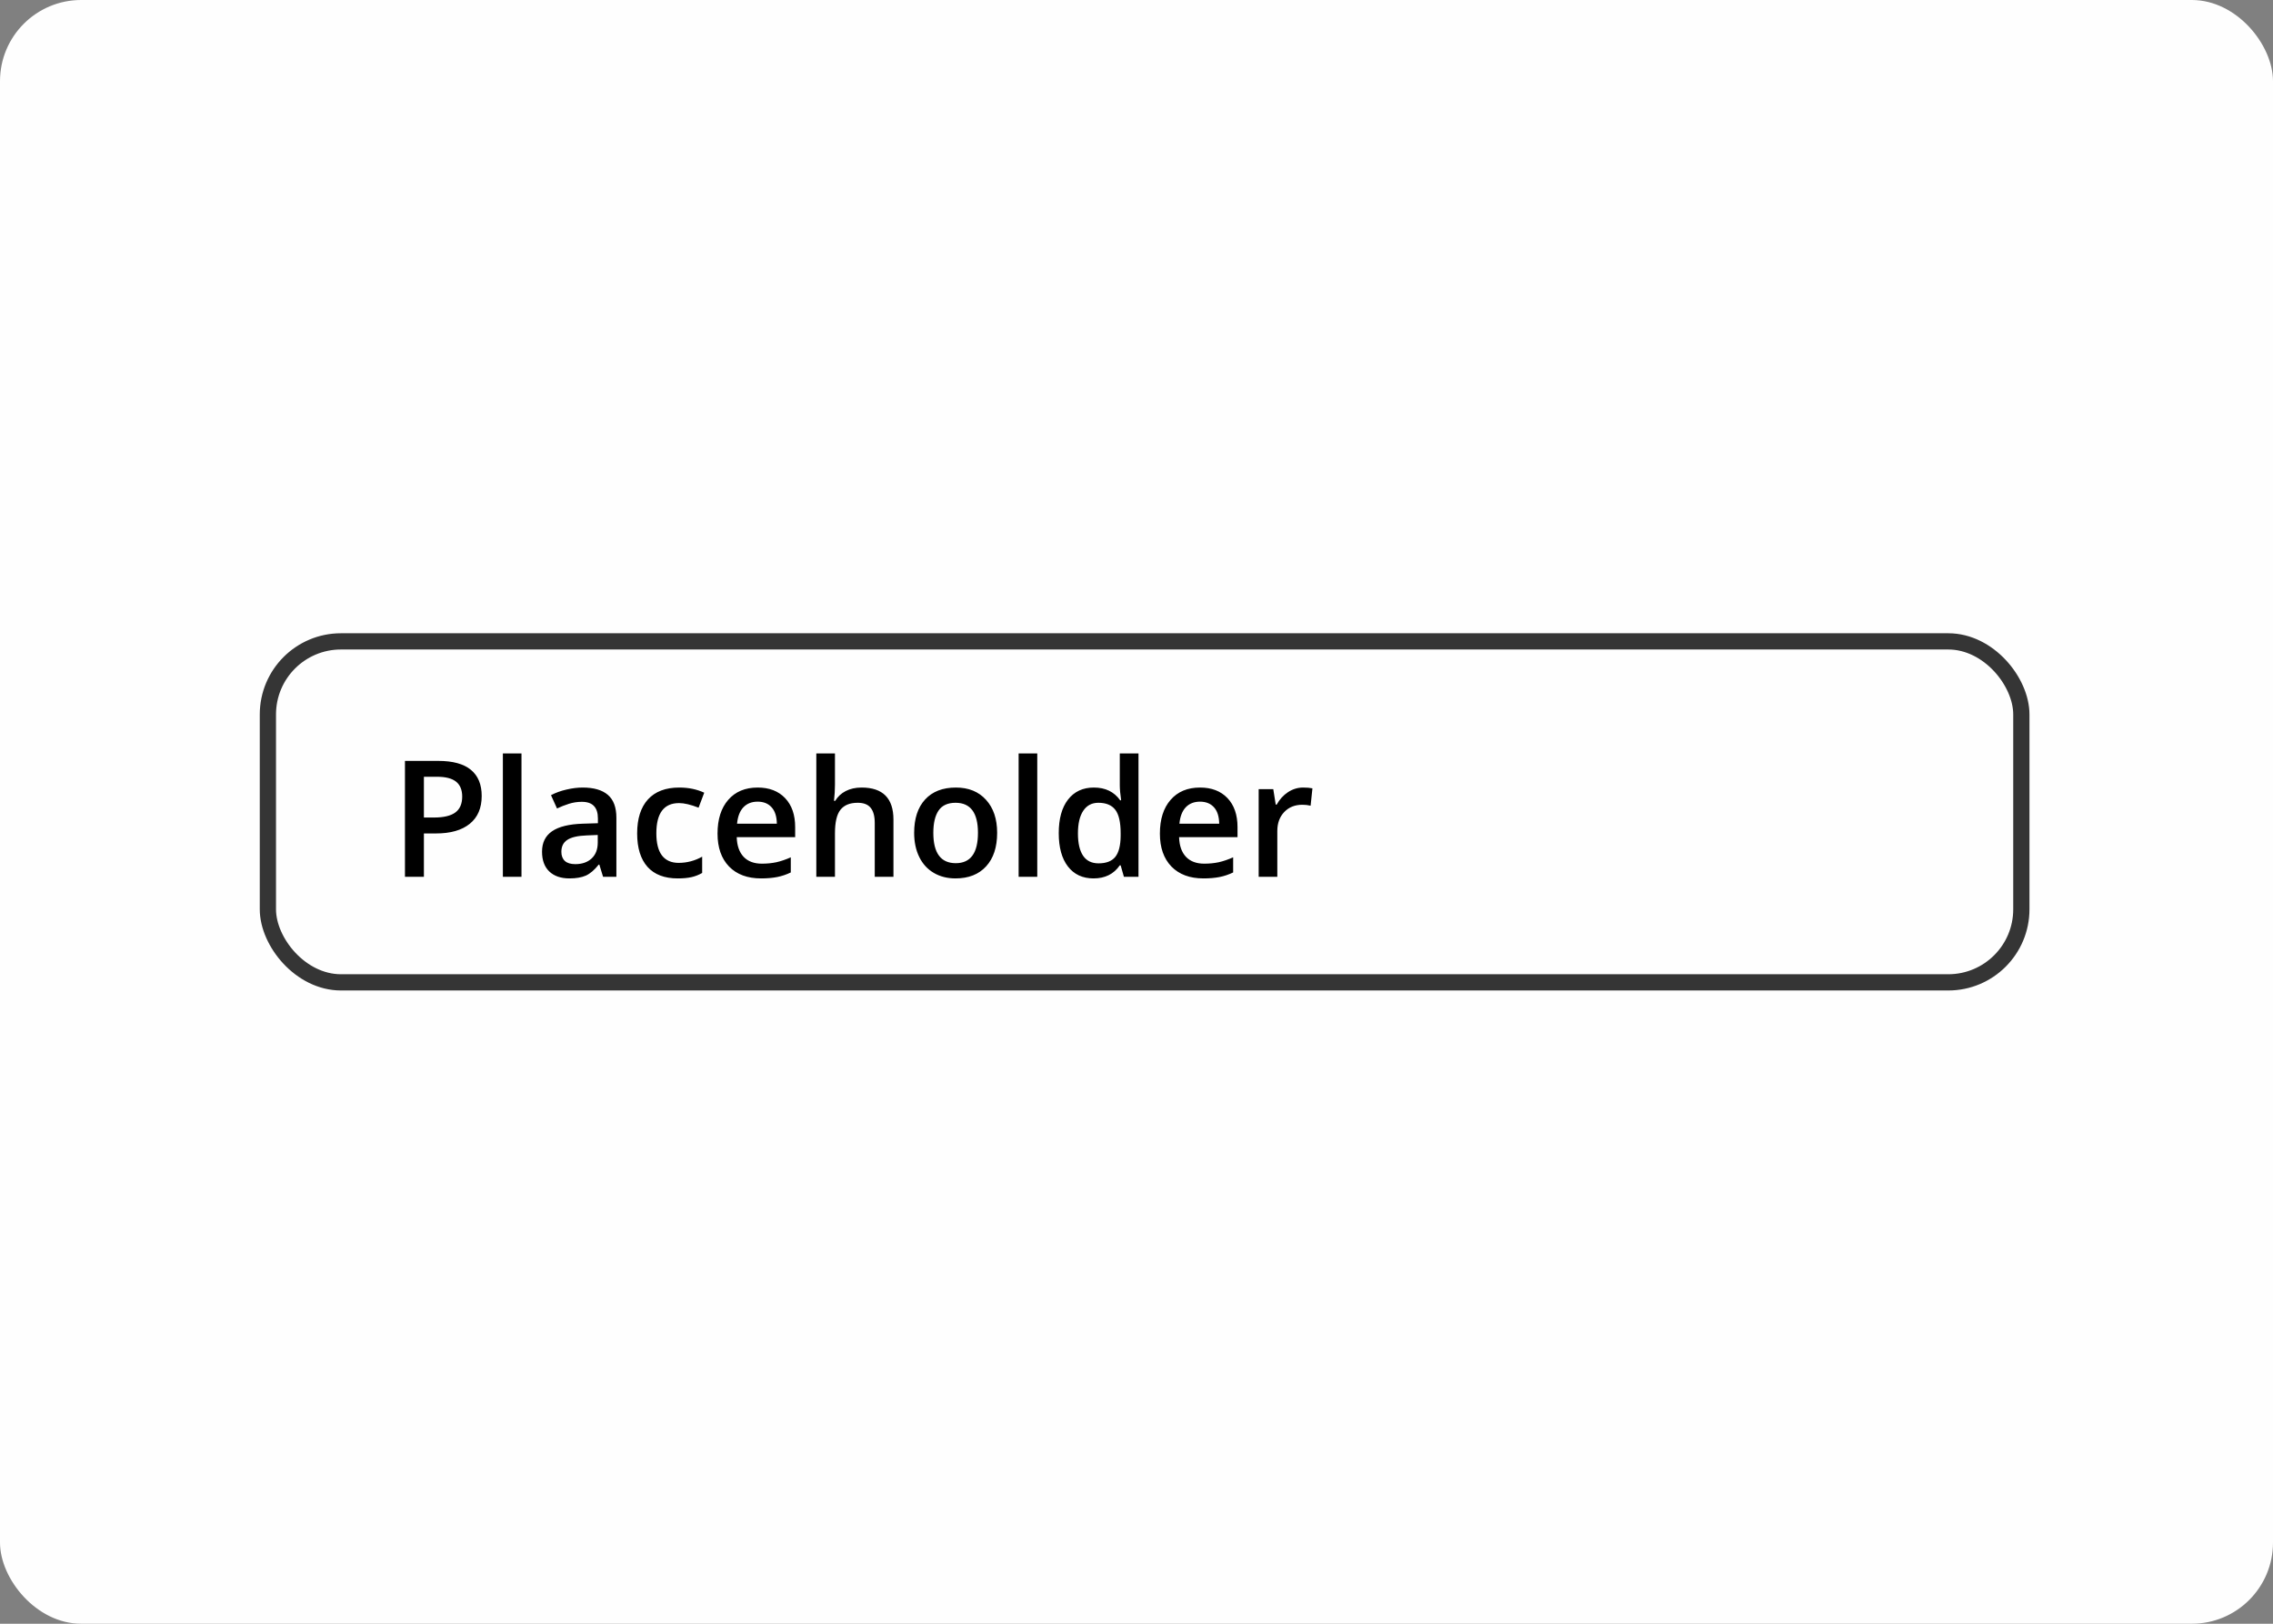 <svg width="140" height="100" viewBox="0 0 140 100" fill="none" xmlns="http://www.w3.org/2000/svg">
<rect x="0" y="0" width="140" height="100" fill="#808080" stroke="none"/>
<rect width="140" height="100" rx="5" fill="#FEFEFE"/>
<path d="M29.669 49.02C29.669 49.765 29.425 50.336 28.936 50.733C28.448 51.13 27.753 51.329 26.852 51.329H26.109V54H24.942V46.861H26.998C27.89 46.861 28.557 47.044 29 47.408C29.446 47.773 29.669 48.31 29.669 49.02ZM26.109 50.348H26.73C27.328 50.348 27.768 50.243 28.048 50.035C28.328 49.827 28.468 49.501 28.468 49.059C28.468 48.648 28.342 48.342 28.092 48.141C27.841 47.939 27.451 47.838 26.92 47.838H26.109V50.348ZM32.12 54H30.973V46.402H32.12V54ZM37.145 54L36.915 53.248H36.876C36.616 53.577 36.353 53.801 36.09 53.922C35.826 54.039 35.488 54.098 35.074 54.098C34.544 54.098 34.129 53.954 33.829 53.668C33.533 53.382 33.385 52.976 33.385 52.452C33.385 51.895 33.592 51.476 34.005 51.192C34.418 50.909 35.048 50.755 35.895 50.728L36.827 50.699V50.411C36.827 50.066 36.746 49.809 36.583 49.64C36.423 49.467 36.175 49.381 35.836 49.381C35.559 49.381 35.294 49.422 35.04 49.503C34.786 49.584 34.542 49.68 34.308 49.791L33.937 48.971C34.23 48.818 34.55 48.702 34.898 48.624C35.247 48.543 35.575 48.502 35.885 48.502C36.572 48.502 37.089 48.652 37.438 48.951C37.789 49.251 37.965 49.721 37.965 50.362V54H37.145ZM35.435 53.219C35.852 53.219 36.186 53.103 36.437 52.872C36.69 52.638 36.817 52.31 36.817 51.891V51.422L36.124 51.451C35.584 51.471 35.19 51.562 34.942 51.725C34.698 51.884 34.576 52.13 34.576 52.462C34.576 52.703 34.648 52.89 34.791 53.023C34.934 53.154 35.149 53.219 35.435 53.219ZM41.744 54.098C40.927 54.098 40.305 53.86 39.879 53.385C39.456 52.906 39.244 52.221 39.244 51.329C39.244 50.421 39.465 49.723 39.908 49.234C40.354 48.746 40.997 48.502 41.837 48.502C42.407 48.502 42.919 48.608 43.375 48.819L43.028 49.742C42.543 49.553 42.143 49.459 41.827 49.459C40.893 49.459 40.426 50.079 40.426 51.319C40.426 51.925 40.541 52.38 40.773 52.687C41.007 52.989 41.349 53.141 41.798 53.141C42.309 53.141 42.792 53.014 43.248 52.76V53.761C43.043 53.881 42.823 53.967 42.589 54.02C42.358 54.072 42.076 54.098 41.744 54.098ZM46.876 54.098C46.036 54.098 45.379 53.853 44.903 53.365C44.431 52.874 44.195 52.198 44.195 51.339C44.195 50.457 44.415 49.763 44.855 49.259C45.294 48.754 45.898 48.502 46.666 48.502C47.379 48.502 47.942 48.718 48.355 49.151C48.769 49.584 48.976 50.18 48.976 50.938V51.559H45.377C45.393 52.083 45.535 52.486 45.802 52.77C46.069 53.05 46.445 53.19 46.93 53.19C47.249 53.19 47.545 53.16 47.818 53.102C48.095 53.04 48.391 52.939 48.707 52.799V53.731C48.427 53.865 48.144 53.959 47.857 54.015C47.571 54.07 47.244 54.098 46.876 54.098ZM46.666 49.371C46.301 49.371 46.008 49.487 45.787 49.718C45.569 49.949 45.439 50.286 45.397 50.728H47.848C47.841 50.283 47.734 49.946 47.525 49.718C47.317 49.487 47.031 49.371 46.666 49.371ZM55.03 54H53.878V50.68C53.878 50.263 53.793 49.952 53.624 49.747C53.458 49.542 53.193 49.44 52.828 49.44C52.346 49.44 51.992 49.584 51.764 49.874C51.539 50.16 51.427 50.642 51.427 51.319V54H50.279V46.402H51.427V48.331C51.427 48.64 51.407 48.971 51.368 49.322H51.441C51.598 49.062 51.814 48.86 52.091 48.717C52.371 48.574 52.696 48.502 53.067 48.502C54.376 48.502 55.03 49.161 55.03 50.48V54ZM61.417 51.29C61.417 52.172 61.191 52.861 60.738 53.355C60.286 53.85 59.656 54.098 58.849 54.098C58.344 54.098 57.898 53.984 57.511 53.756C57.123 53.528 56.825 53.201 56.617 52.774C56.409 52.348 56.305 51.853 56.305 51.29C56.305 50.414 56.529 49.731 56.978 49.239C57.428 48.748 58.061 48.502 58.878 48.502C59.659 48.502 60.278 48.754 60.733 49.259C61.189 49.76 61.417 50.437 61.417 51.29ZM57.486 51.29C57.486 52.537 57.947 53.16 58.868 53.16C59.78 53.16 60.235 52.537 60.235 51.29C60.235 50.056 59.776 49.44 58.858 49.44C58.377 49.44 58.027 49.599 57.809 49.918C57.594 50.237 57.486 50.694 57.486 51.29ZM63.888 54H62.74V46.402H63.888V54ZM67.355 54.098C66.681 54.098 66.155 53.853 65.777 53.365C65.4 52.877 65.211 52.192 65.211 51.31C65.211 50.424 65.401 49.736 65.782 49.244C66.166 48.749 66.697 48.502 67.374 48.502C68.084 48.502 68.624 48.764 68.995 49.288H69.054C68.998 48.901 68.971 48.595 68.971 48.37V46.402H70.123V54H69.225L69.024 53.292H68.971C68.603 53.829 68.064 54.098 67.355 54.098ZM67.662 53.17C68.134 53.17 68.478 53.038 68.692 52.774C68.907 52.508 69.018 52.076 69.024 51.48V51.319C69.024 50.639 68.914 50.156 68.692 49.869C68.471 49.583 68.124 49.44 67.652 49.44C67.249 49.44 66.938 49.604 66.72 49.933C66.502 50.258 66.393 50.724 66.393 51.329C66.393 51.928 66.498 52.385 66.71 52.701C66.921 53.014 67.239 53.17 67.662 53.17ZM74.122 54.098C73.282 54.098 72.625 53.853 72.149 53.365C71.677 52.874 71.441 52.198 71.441 51.339C71.441 50.457 71.661 49.763 72.101 49.259C72.54 48.754 73.144 48.502 73.912 48.502C74.625 48.502 75.188 48.718 75.602 49.151C76.015 49.584 76.222 50.18 76.222 50.938V51.559H72.623C72.639 52.083 72.781 52.486 73.048 52.77C73.315 53.05 73.691 53.19 74.176 53.19C74.495 53.19 74.791 53.16 75.064 53.102C75.341 53.04 75.637 52.939 75.953 52.799V53.731C75.673 53.865 75.39 53.959 75.103 54.015C74.817 54.07 74.49 54.098 74.122 54.098ZM73.912 49.371C73.547 49.371 73.255 49.487 73.033 49.718C72.815 49.949 72.685 50.286 72.643 50.728H75.094C75.087 50.283 74.98 49.946 74.772 49.718C74.563 49.487 74.277 49.371 73.912 49.371ZM80.265 48.502C80.496 48.502 80.686 48.518 80.836 48.551L80.724 49.62C80.561 49.581 80.392 49.562 80.216 49.562C79.757 49.562 79.384 49.711 79.098 50.011C78.814 50.31 78.673 50.699 78.673 51.178V54H77.525V48.6H78.424L78.575 49.552H78.634C78.813 49.23 79.046 48.974 79.332 48.785C79.622 48.596 79.933 48.502 80.265 48.502Z" fill="black"/>
<rect x="16.5" y="39.5" width="108" height="21" rx="4.5" stroke="#353535"/>
</svg>
